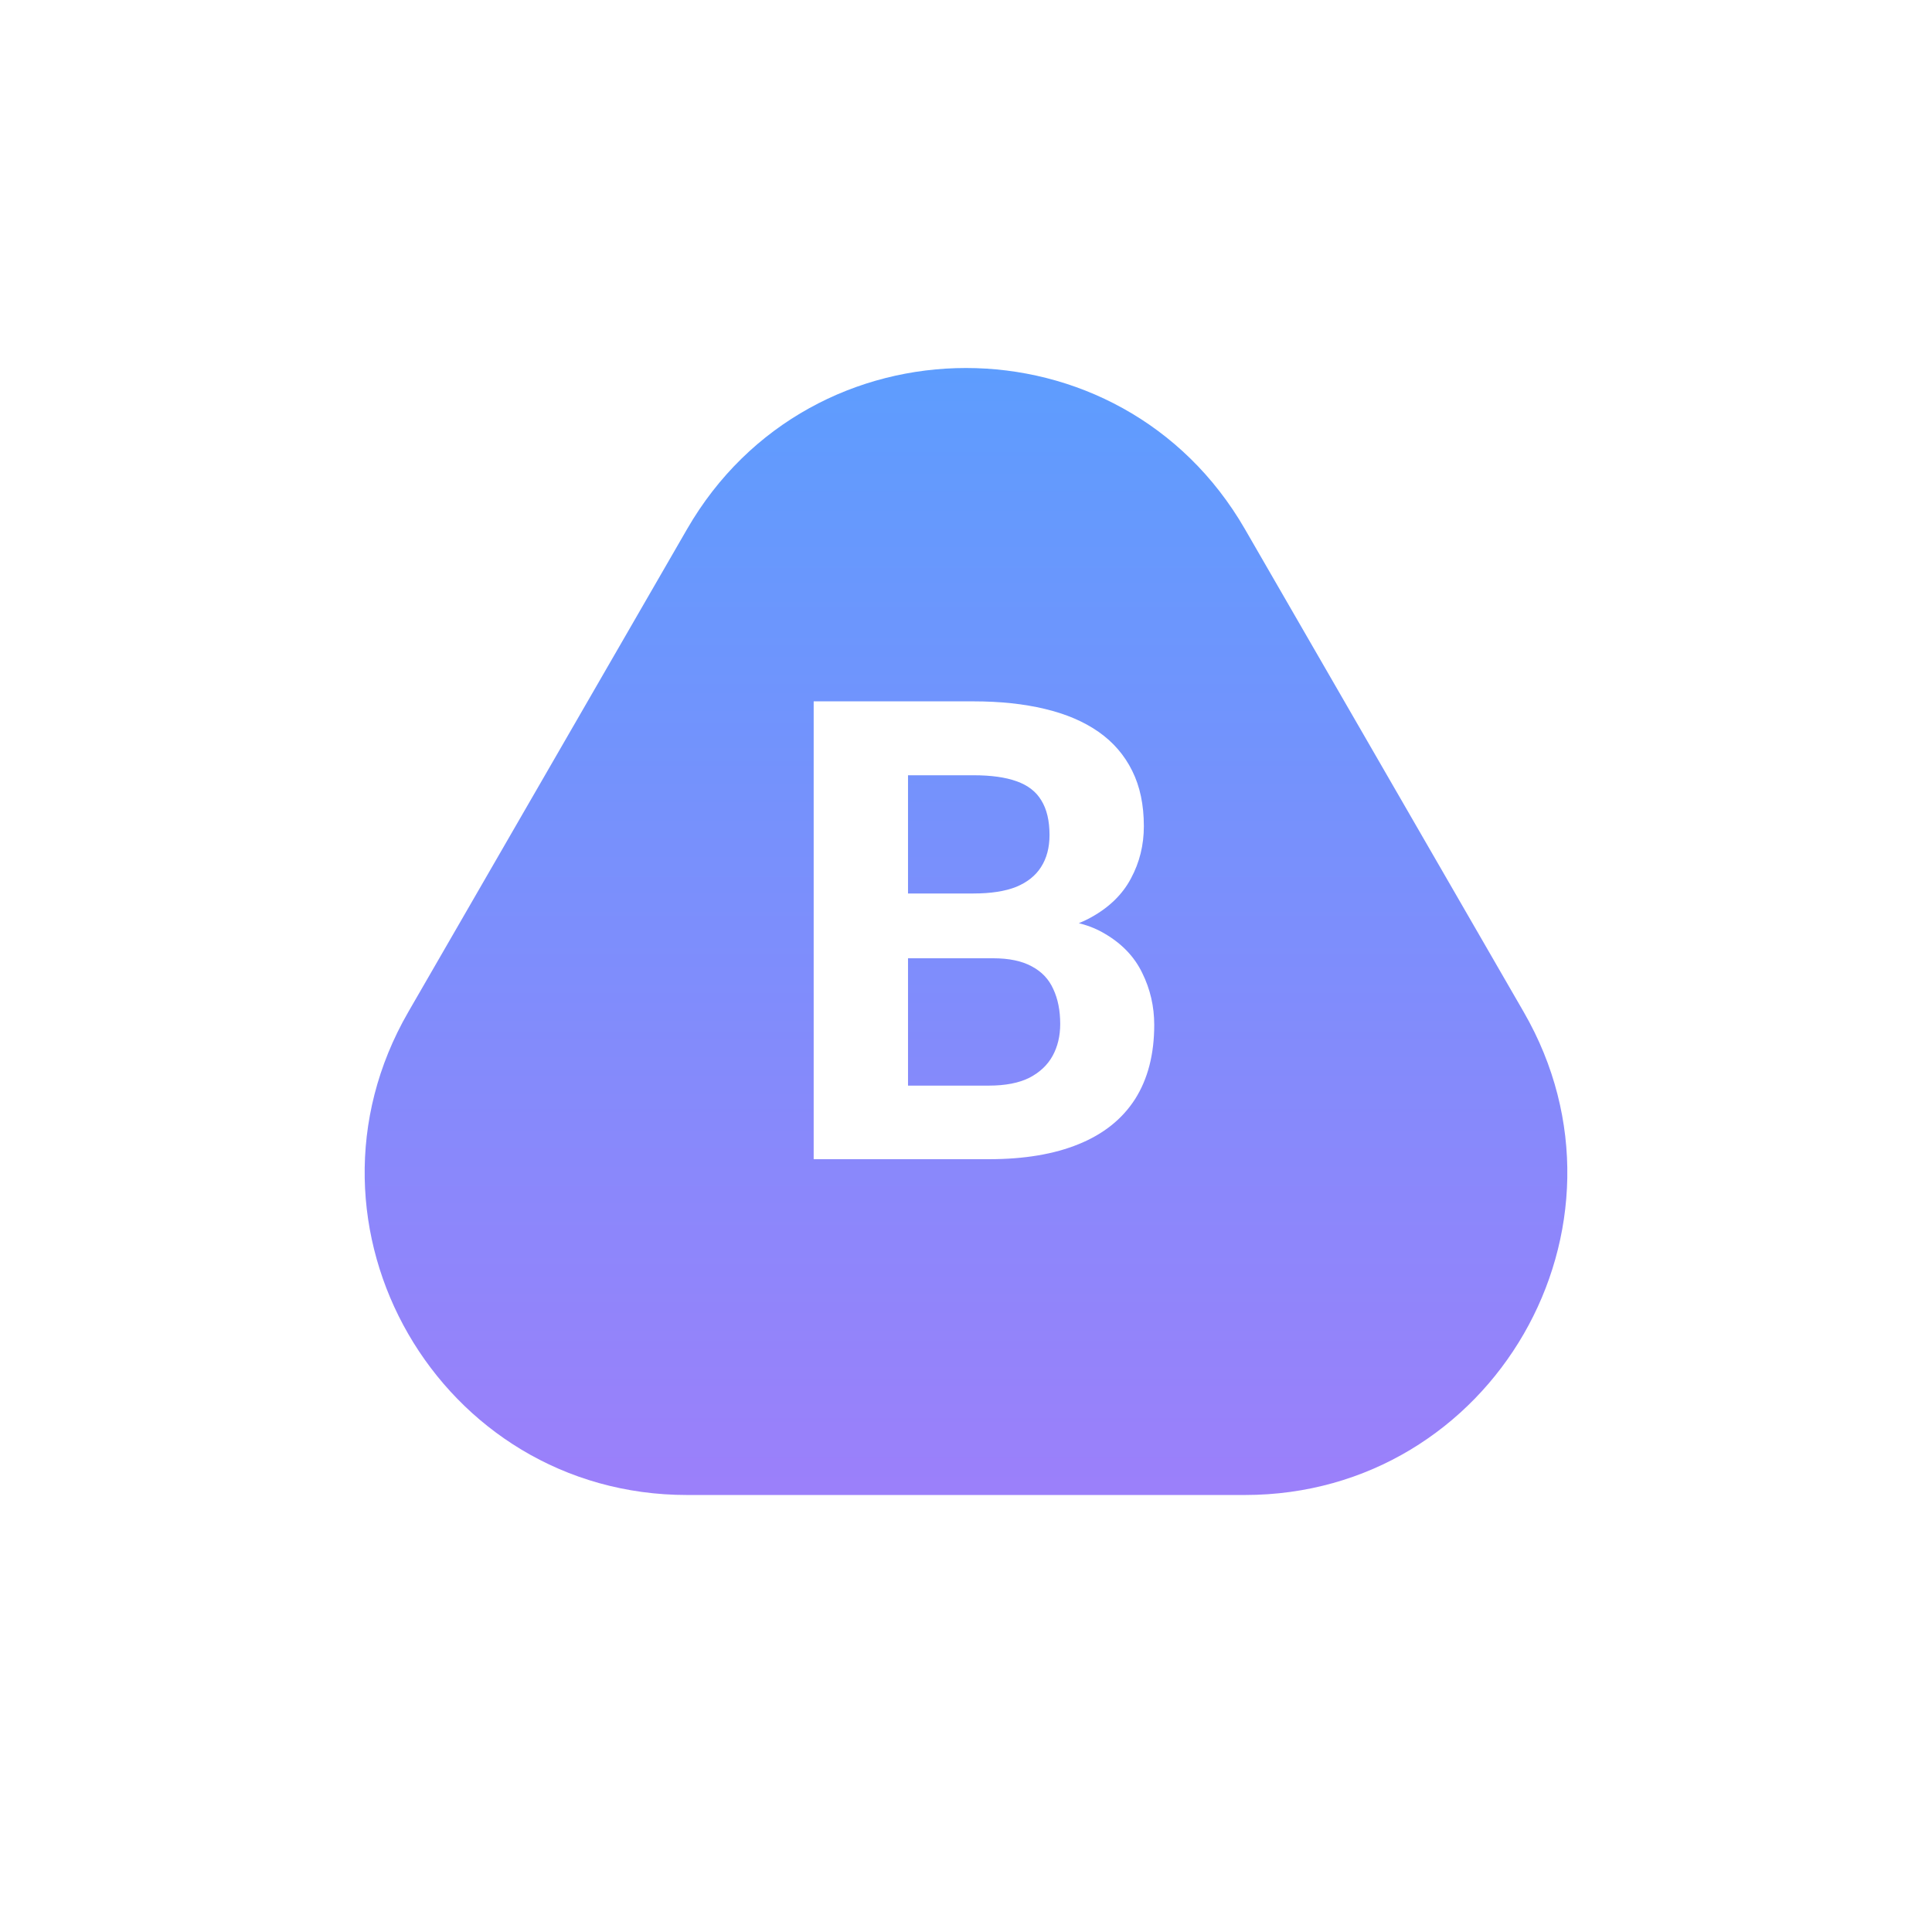 <svg width="210" height="210" viewBox="0 0 210 210" fill="none" xmlns="http://www.w3.org/2000/svg">
<g filter="url(#filter0_d_226_3)">
<path d="M74.689 52.5C88.161 29.167 121.839 29.167 135.311 52.5L165.622 105C179.093 128.333 162.254 157.5 135.311 157.5H74.689C47.746 157.5 30.907 128.333 44.378 105L74.689 52.5Z" fill="url(#paint0_linear_226_3)"/>
</g>
<path d="M107.926 104.159H95.143L95.074 97.118H105.807C107.698 97.118 109.247 96.879 110.455 96.4C111.663 95.899 112.563 95.181 113.155 94.247C113.771 93.29 114.078 92.128 114.078 90.761C114.078 89.211 113.782 87.958 113.189 87.001C112.62 86.044 111.72 85.349 110.489 84.916C109.282 84.483 107.721 84.267 105.807 84.267H98.697V126H88.443V76.234H105.807C108.701 76.234 111.287 76.508 113.565 77.055C115.867 77.602 117.815 78.433 119.41 79.55C121.005 80.666 122.224 82.079 123.067 83.788C123.91 85.474 124.332 87.48 124.332 89.804C124.332 91.855 123.865 93.746 122.931 95.478C122.019 97.209 120.572 98.622 118.59 99.716C116.63 100.81 114.067 101.413 110.899 101.527L107.926 104.159ZM107.481 126H92.34L96.339 118.002H107.481C109.282 118.002 110.751 117.717 111.891 117.147C113.03 116.555 113.873 115.757 114.42 114.755C114.967 113.752 115.24 112.602 115.24 111.303C115.24 109.844 114.99 108.58 114.488 107.509C114.01 106.438 113.235 105.618 112.164 105.048C111.093 104.455 109.68 104.159 107.926 104.159H98.048L98.116 97.118H110.421L112.779 99.887C115.81 99.841 118.248 100.377 120.094 101.493C121.962 102.587 123.318 104.011 124.161 105.766C125.027 107.52 125.46 109.4 125.46 111.405C125.46 114.595 124.765 117.284 123.375 119.472C121.985 121.636 119.946 123.266 117.257 124.359C114.591 125.453 111.332 126 107.481 126Z" fill="white"/>
<defs>
<filter id="filter0_d_226_3" x="5.637" y="6" width="198.726" height="190.5" filterUnits="userSpaceOnUse" color-interpolation-filters="sRGB">
<feFlood flood-opacity="0" result="BackgroundImageFix"/>
<feColorMatrix in="SourceAlpha" type="matrix" values="0 0 0 0 0 0 0 0 0 0 0 0 0 0 0 0 0 0 127 0" result="hardAlpha"/>
<feOffset dy="5"/>
<feGaussianBlur stdDeviation="17"/>
<feColorMatrix type="matrix" values="0 0 0 0 0 0 0 0 0 0.812 0 0 0 0 0.992 0 0 0 1 0"/>
<feBlend mode="normal" in2="BackgroundImageFix" result="effect1_dropShadow_226_3"/>
<feBlend mode="normal" in="SourceGraphic" in2="effect1_dropShadow_226_3" result="shape"/>
</filter>
<linearGradient id="paint0_linear_226_3" x1="105" y1="0" x2="105" y2="210" gradientUnits="userSpaceOnUse">
<stop stop-color="#4CA5FF"/>
<stop offset="1" stop-color="#B673F8"/>
</linearGradient>
</defs>
</svg>
